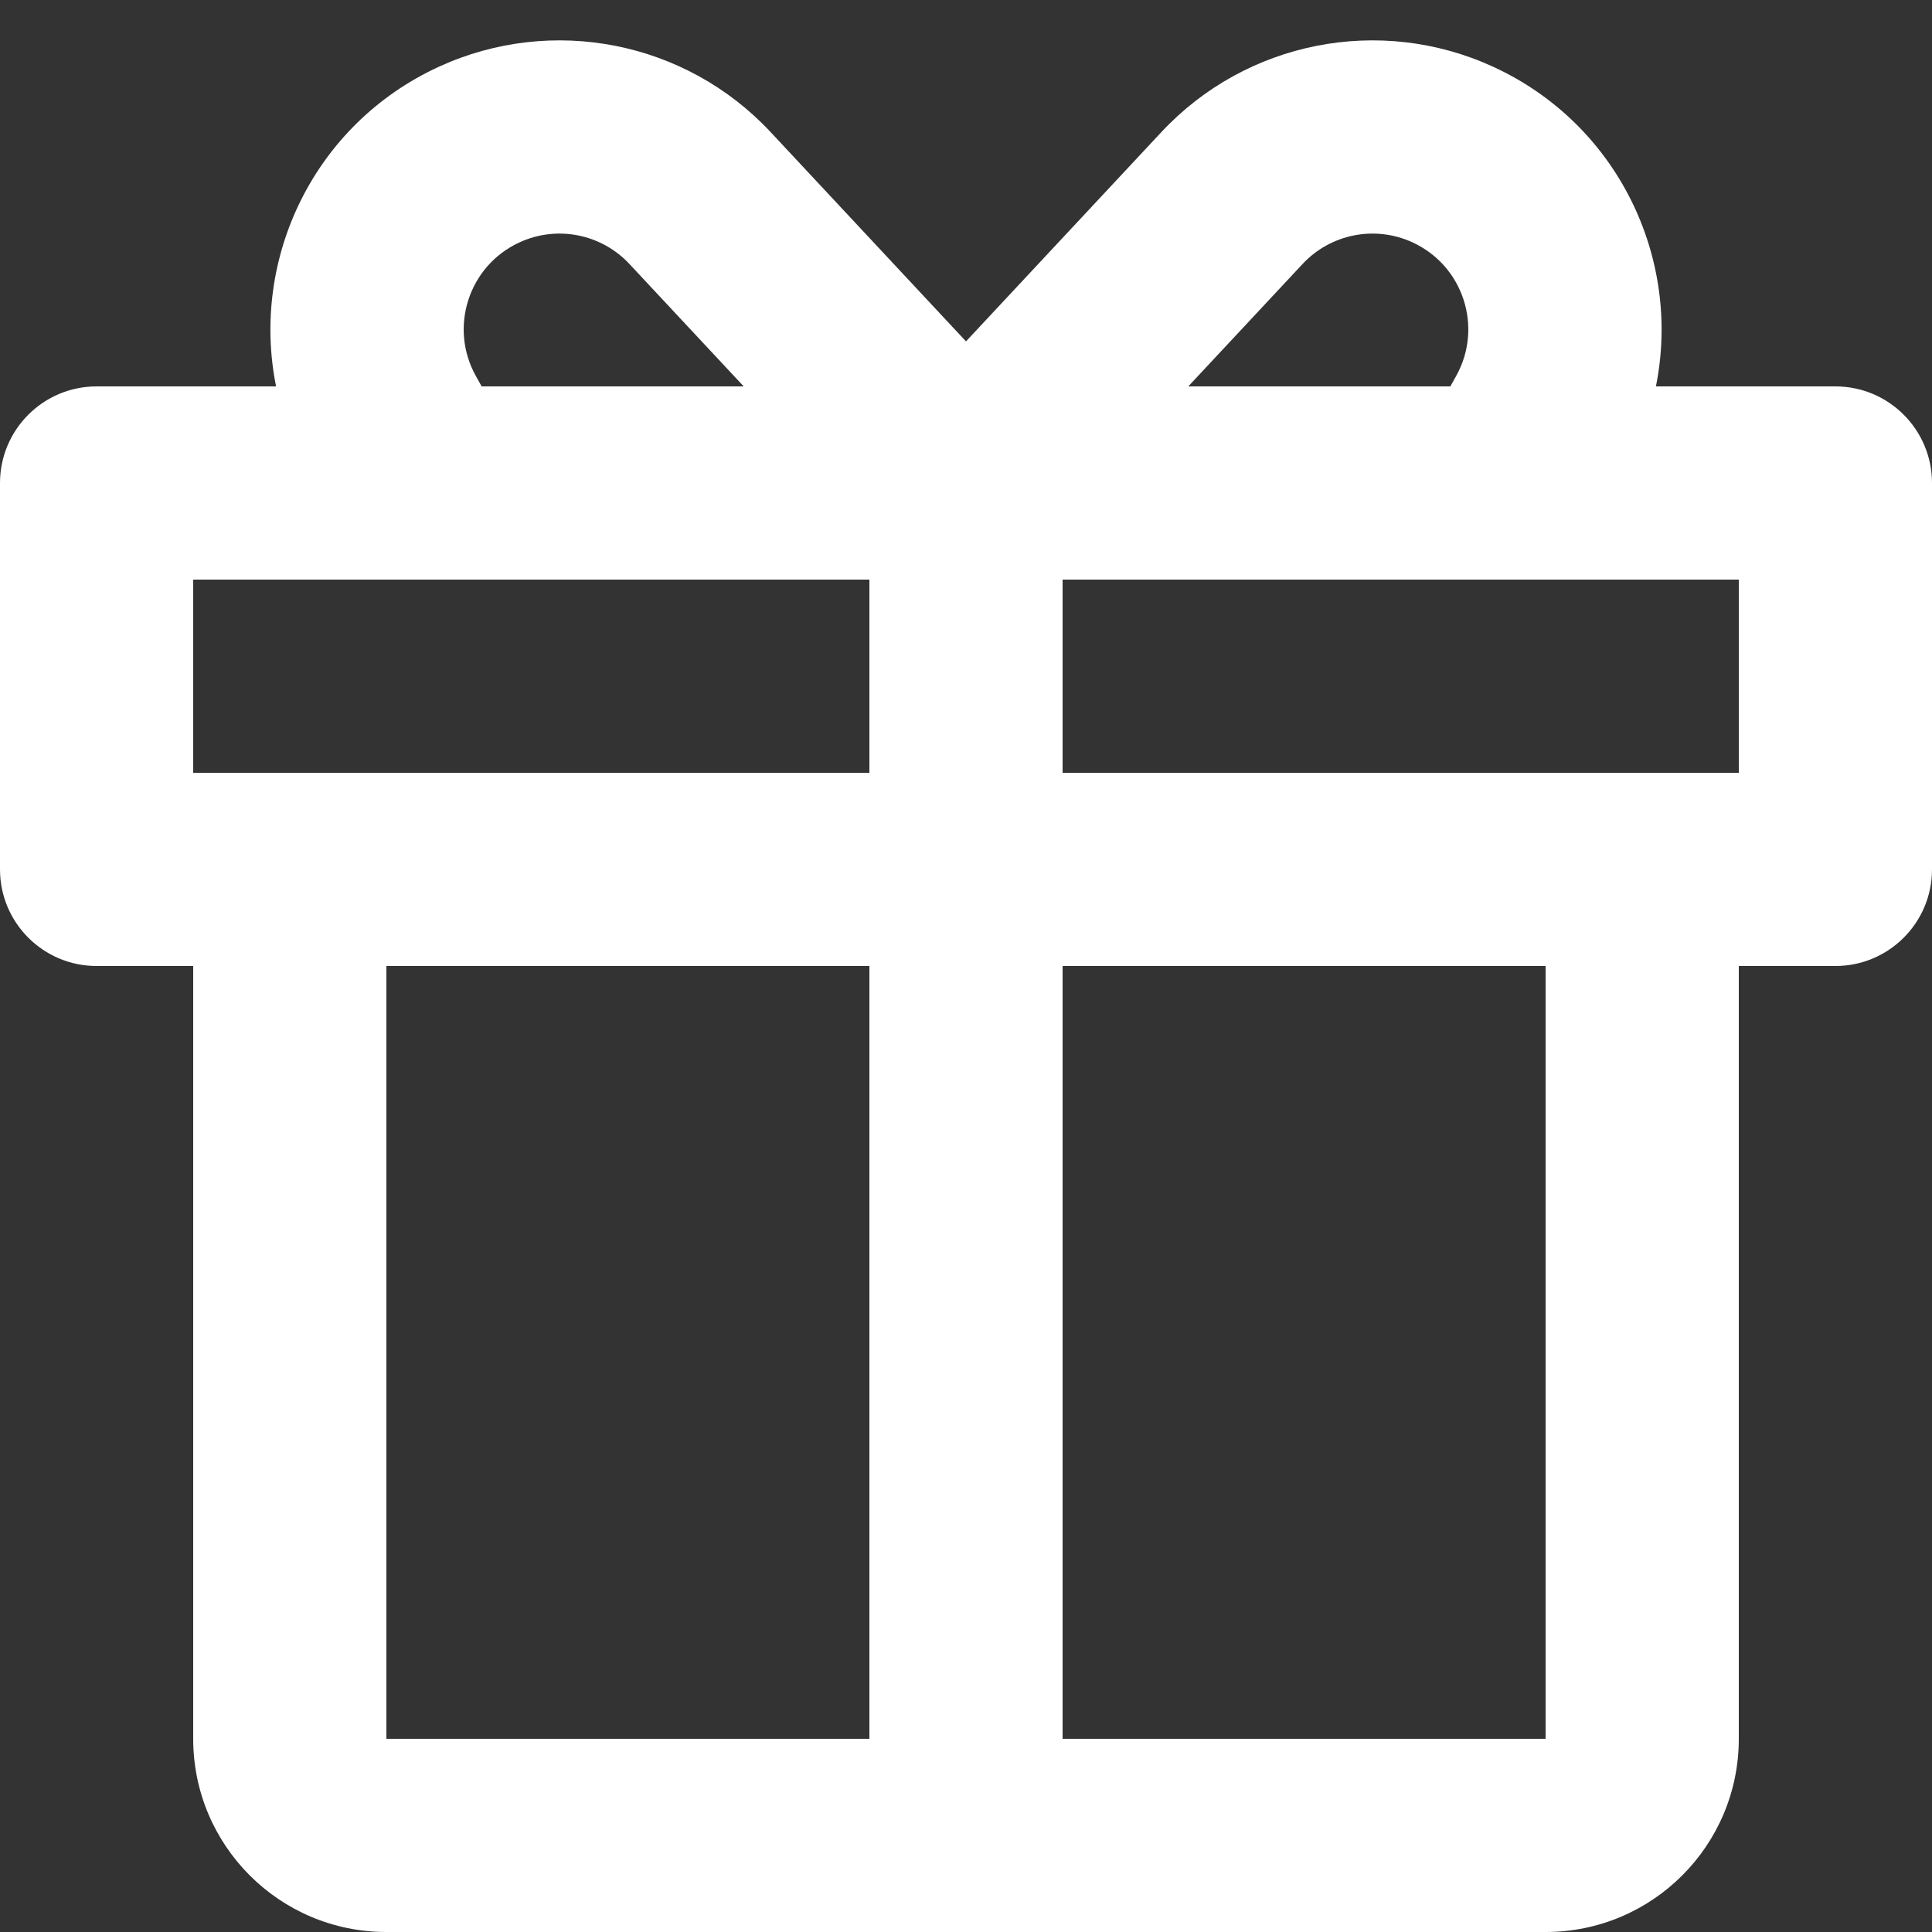 <svg xmlns="http://www.w3.org/2000/svg" width="20" height="20" viewBox="0 0 20 20" fill="none">
  <rect x="0" y="0" width="20" height="20" fill="#333333" stroke="none"/>
  <g clip-path="url(#clip0_4571_40789)">
    <path fill-rule="evenodd" clip-rule="evenodd" d="M4.543 0.691C5.715 0.153 7.099 0.426 7.978 1.368L10 3.534L12.022 1.368C12.901 0.426 14.285 0.153 15.457 0.691C16.752 1.286 17.409 2.679 17.142 4H19C19.552 4 20 4.448 20 5V9C20 9.552 19.552 10 19 10H18V18C18 19.105 17.105 20 16 20H4C2.895 20 2 19.105 2 18V10H1C0.448 10 0 9.552 0 9V5C0 4.448 0.448 4 1 4H2.858C2.591 2.679 3.248 1.286 4.543 0.691ZM4.382 6C4.395 6 4.407 6 4.42 6H9V8H2V6H4.382ZM9 10H4V18H9V10ZM11 18V10H16V18H11ZM11 8V6H15.58C15.593 6 15.605 6 15.618 6H18V8H11ZM15.014 4L15.073 3.894C15.356 3.389 15.148 2.75 14.622 2.509C14.234 2.33 13.775 2.421 13.484 2.733L12.301 4H15.014ZM7.699 4H4.986L4.927 3.894C4.644 3.389 4.852 2.75 5.378 2.509C5.766 2.33 6.225 2.421 6.516 2.733L7.699 4Z" fill="white"/>
  </g>
  <defs>
    <clipPath id="clip0_4571_40789">
      <rect width="20" height="20" fill="white"/>
    </clipPath>
  </defs>
</svg>